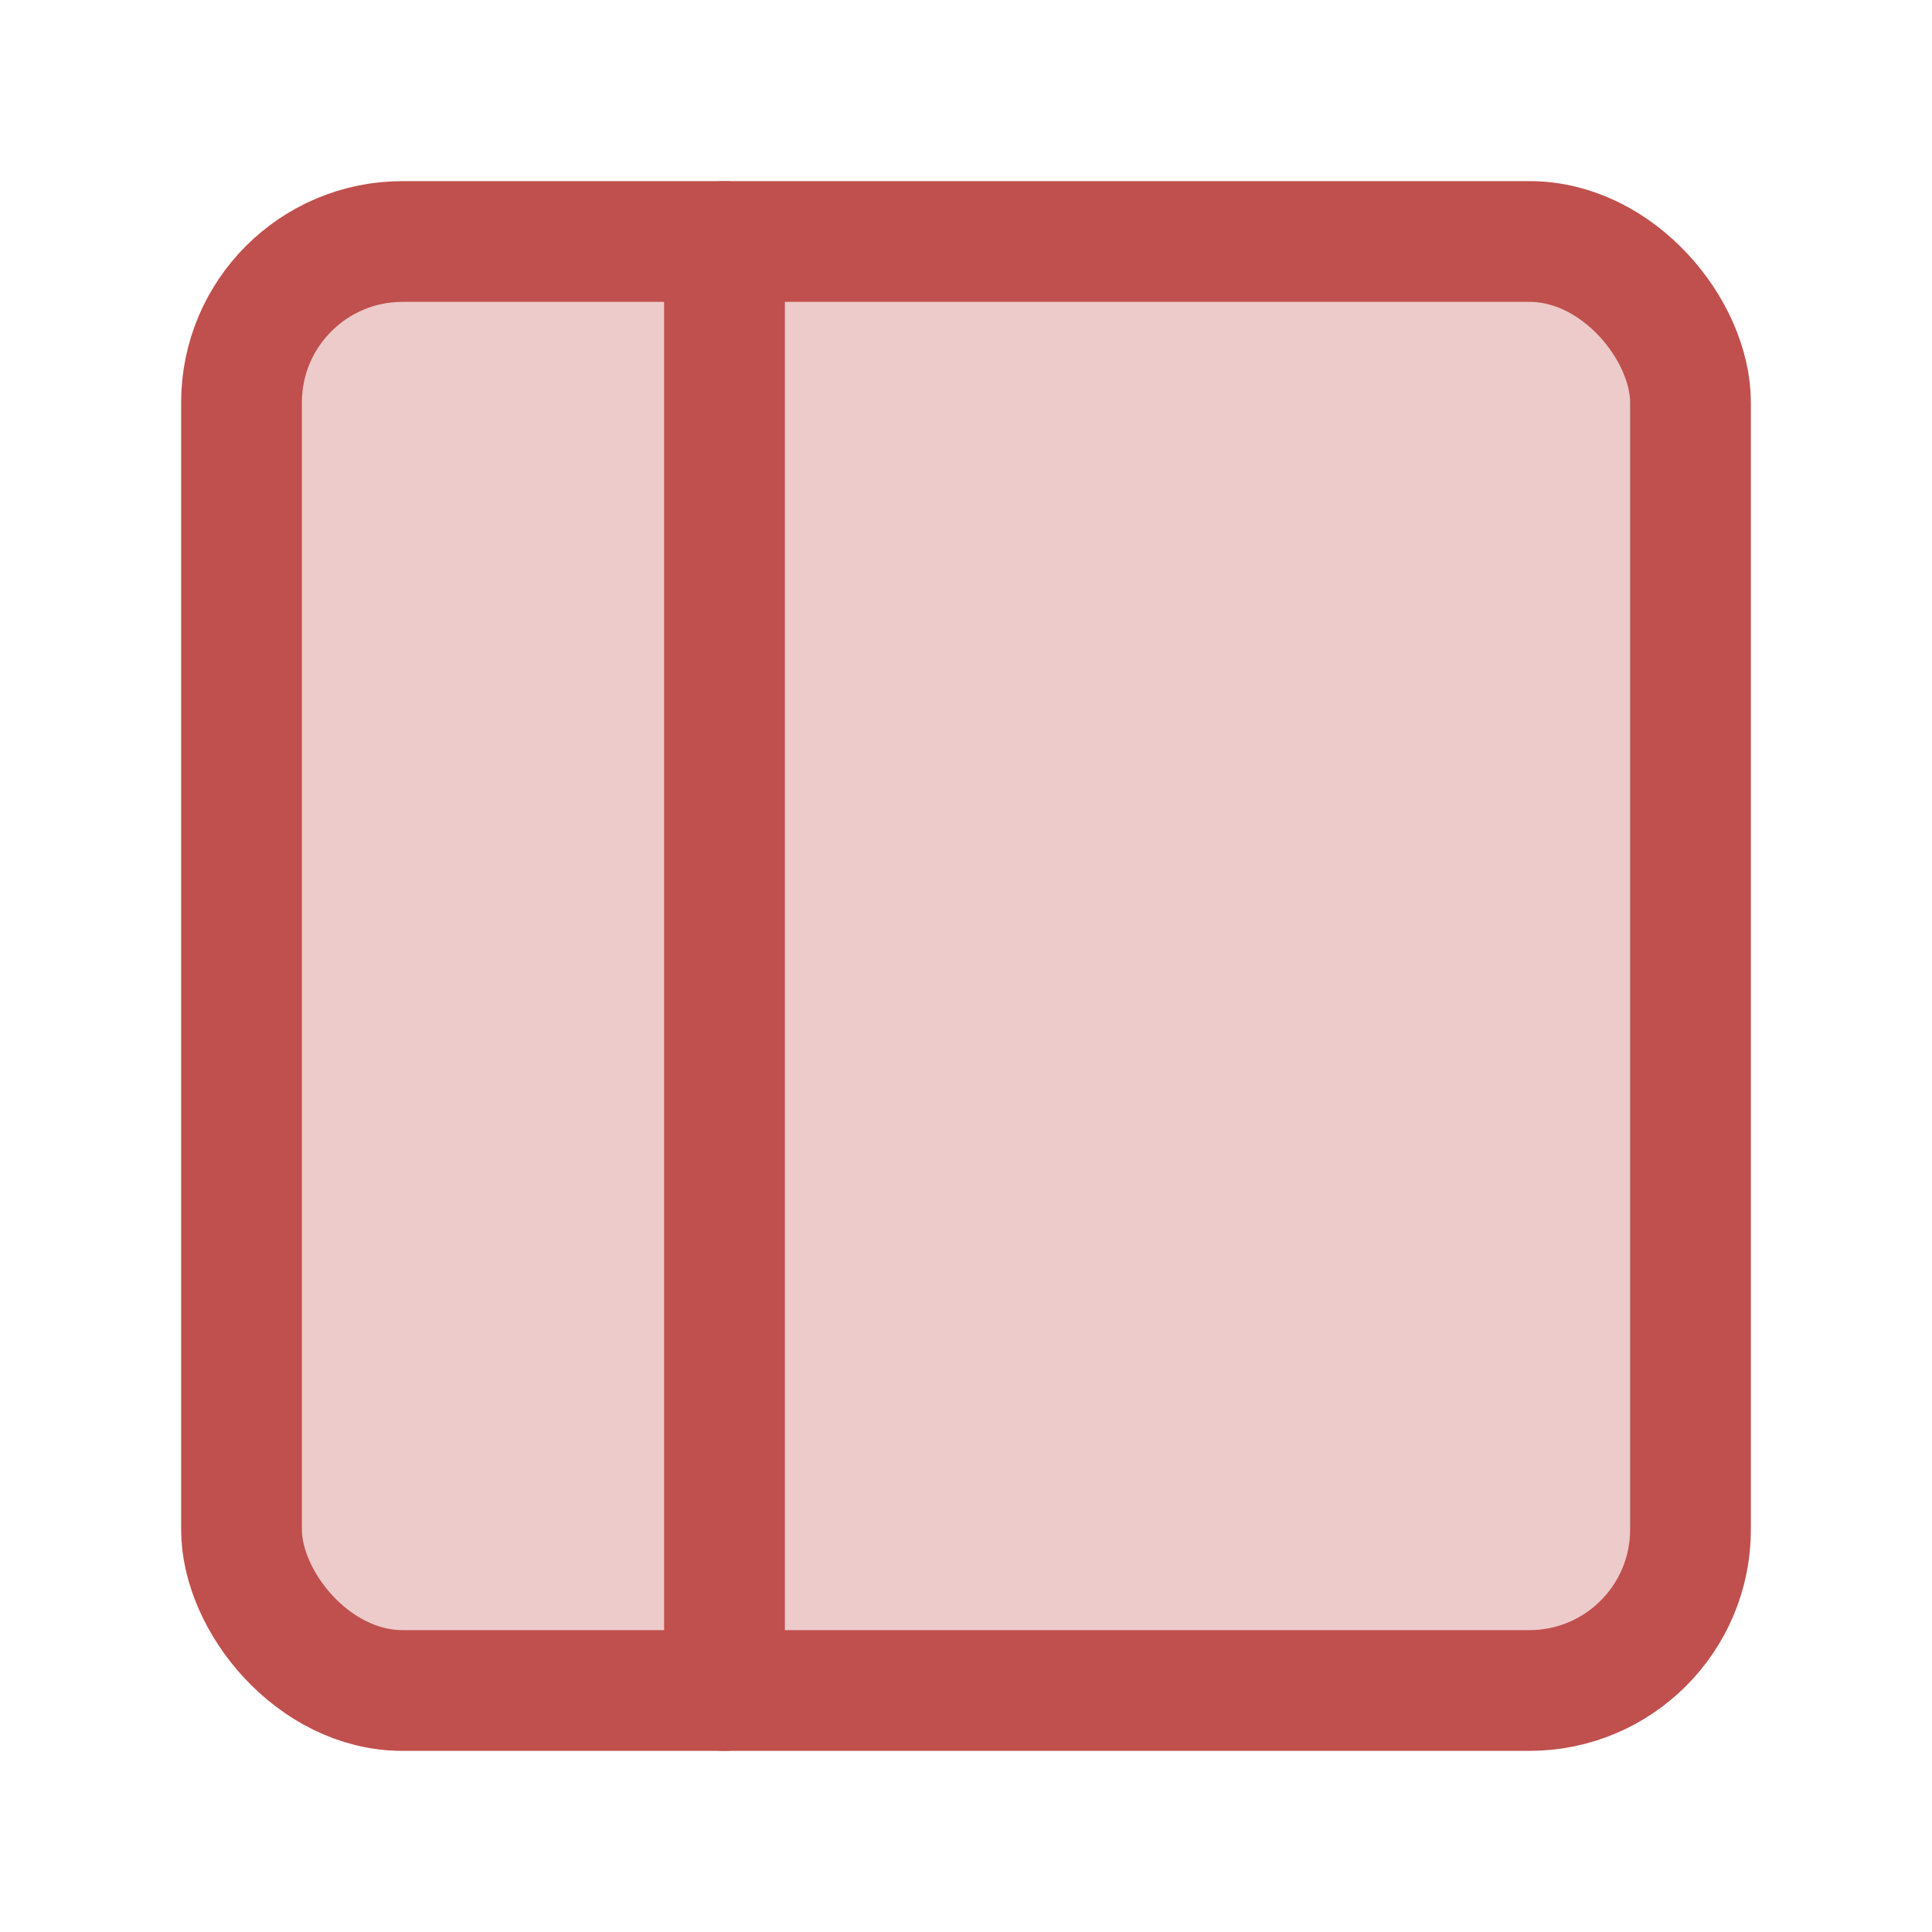 <svg xmlns="http://www.w3.org/2000/svg" width="24" height="24" viewBox="0 0 24 24" fill="#C0504D" fill-opacity="0.3" stroke="#C0504D" stroke-width="1.5" stroke-linecap="round" stroke-linejoin="round" class="feather feather-sidebar"><rect x="3" y="3" width="18" height="18" rx="2" ry="2"></rect><line x1="9" y1="3" x2="9" y2="21"></line></svg>